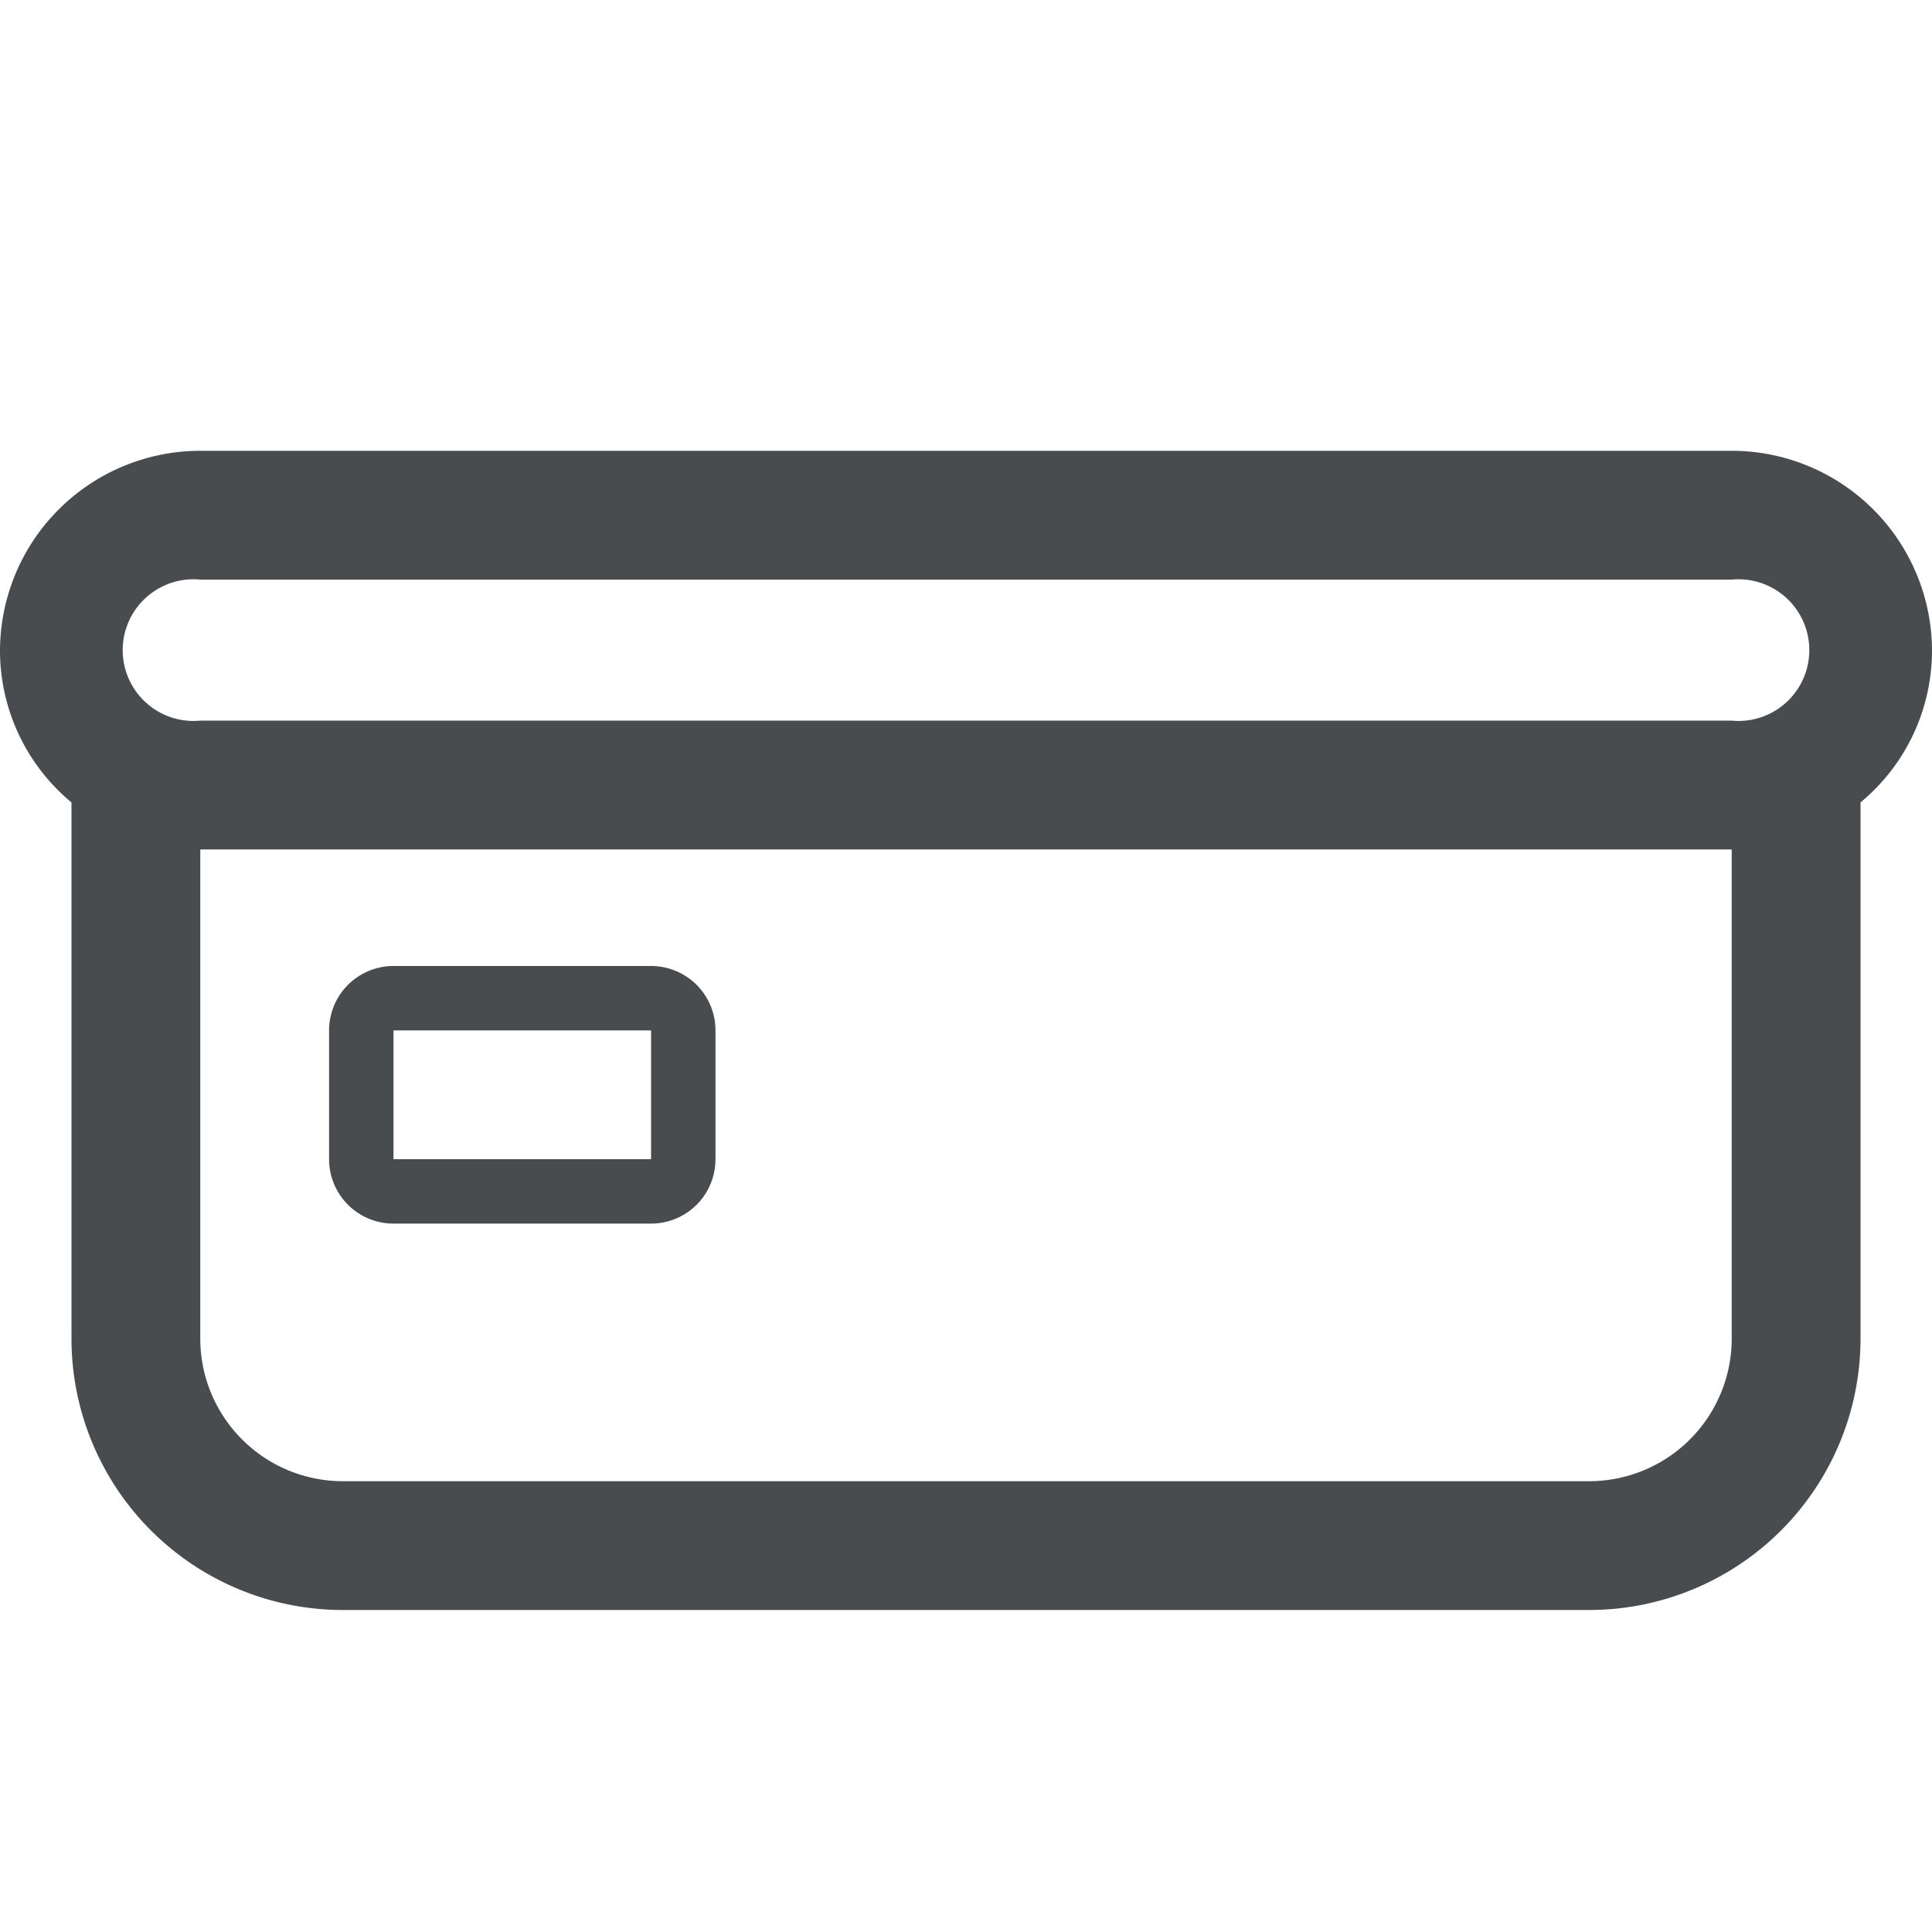 <svg width="30" height="30" xmlns="http://www.w3.org/2000/svg" viewBox="0 0 30 30">
  <path fill="#494C4E" d="M10.11 16v2h-4v-2h4m0-1h-4a1 1 0 0 0-1 1v2a1 1 0 0 0 1 1h4a1 1 0 0 0 1-1v-2a1 1 0 0 0-1-1z"/>
  <path fill="#494C4E" d="M26.89 7H3.11A3.111 3.111 0 0 0 0 10.1a3.063 3.063 0 0 0 1.11 2.36v8.35A4.215 4.215 0 0 0 5.33 25h19.34a4.215 4.215 0 0 0 4.22-4.19v-8.35A3.063 3.063 0 0 0 30 10.1 3.111 3.111 0 0 0 26.89 7zm0 13.81A2.215 2.215 0 0 1 24.67 23H5.33a2.215 2.215 0 0 1-2.22-2.19v-7.62h23.78zm0-9.62H3.11a1.1 1.1 0 1 1 0-2.19h23.78a1.1 1.1 0 1 1 0 2.19z"/>
</svg>